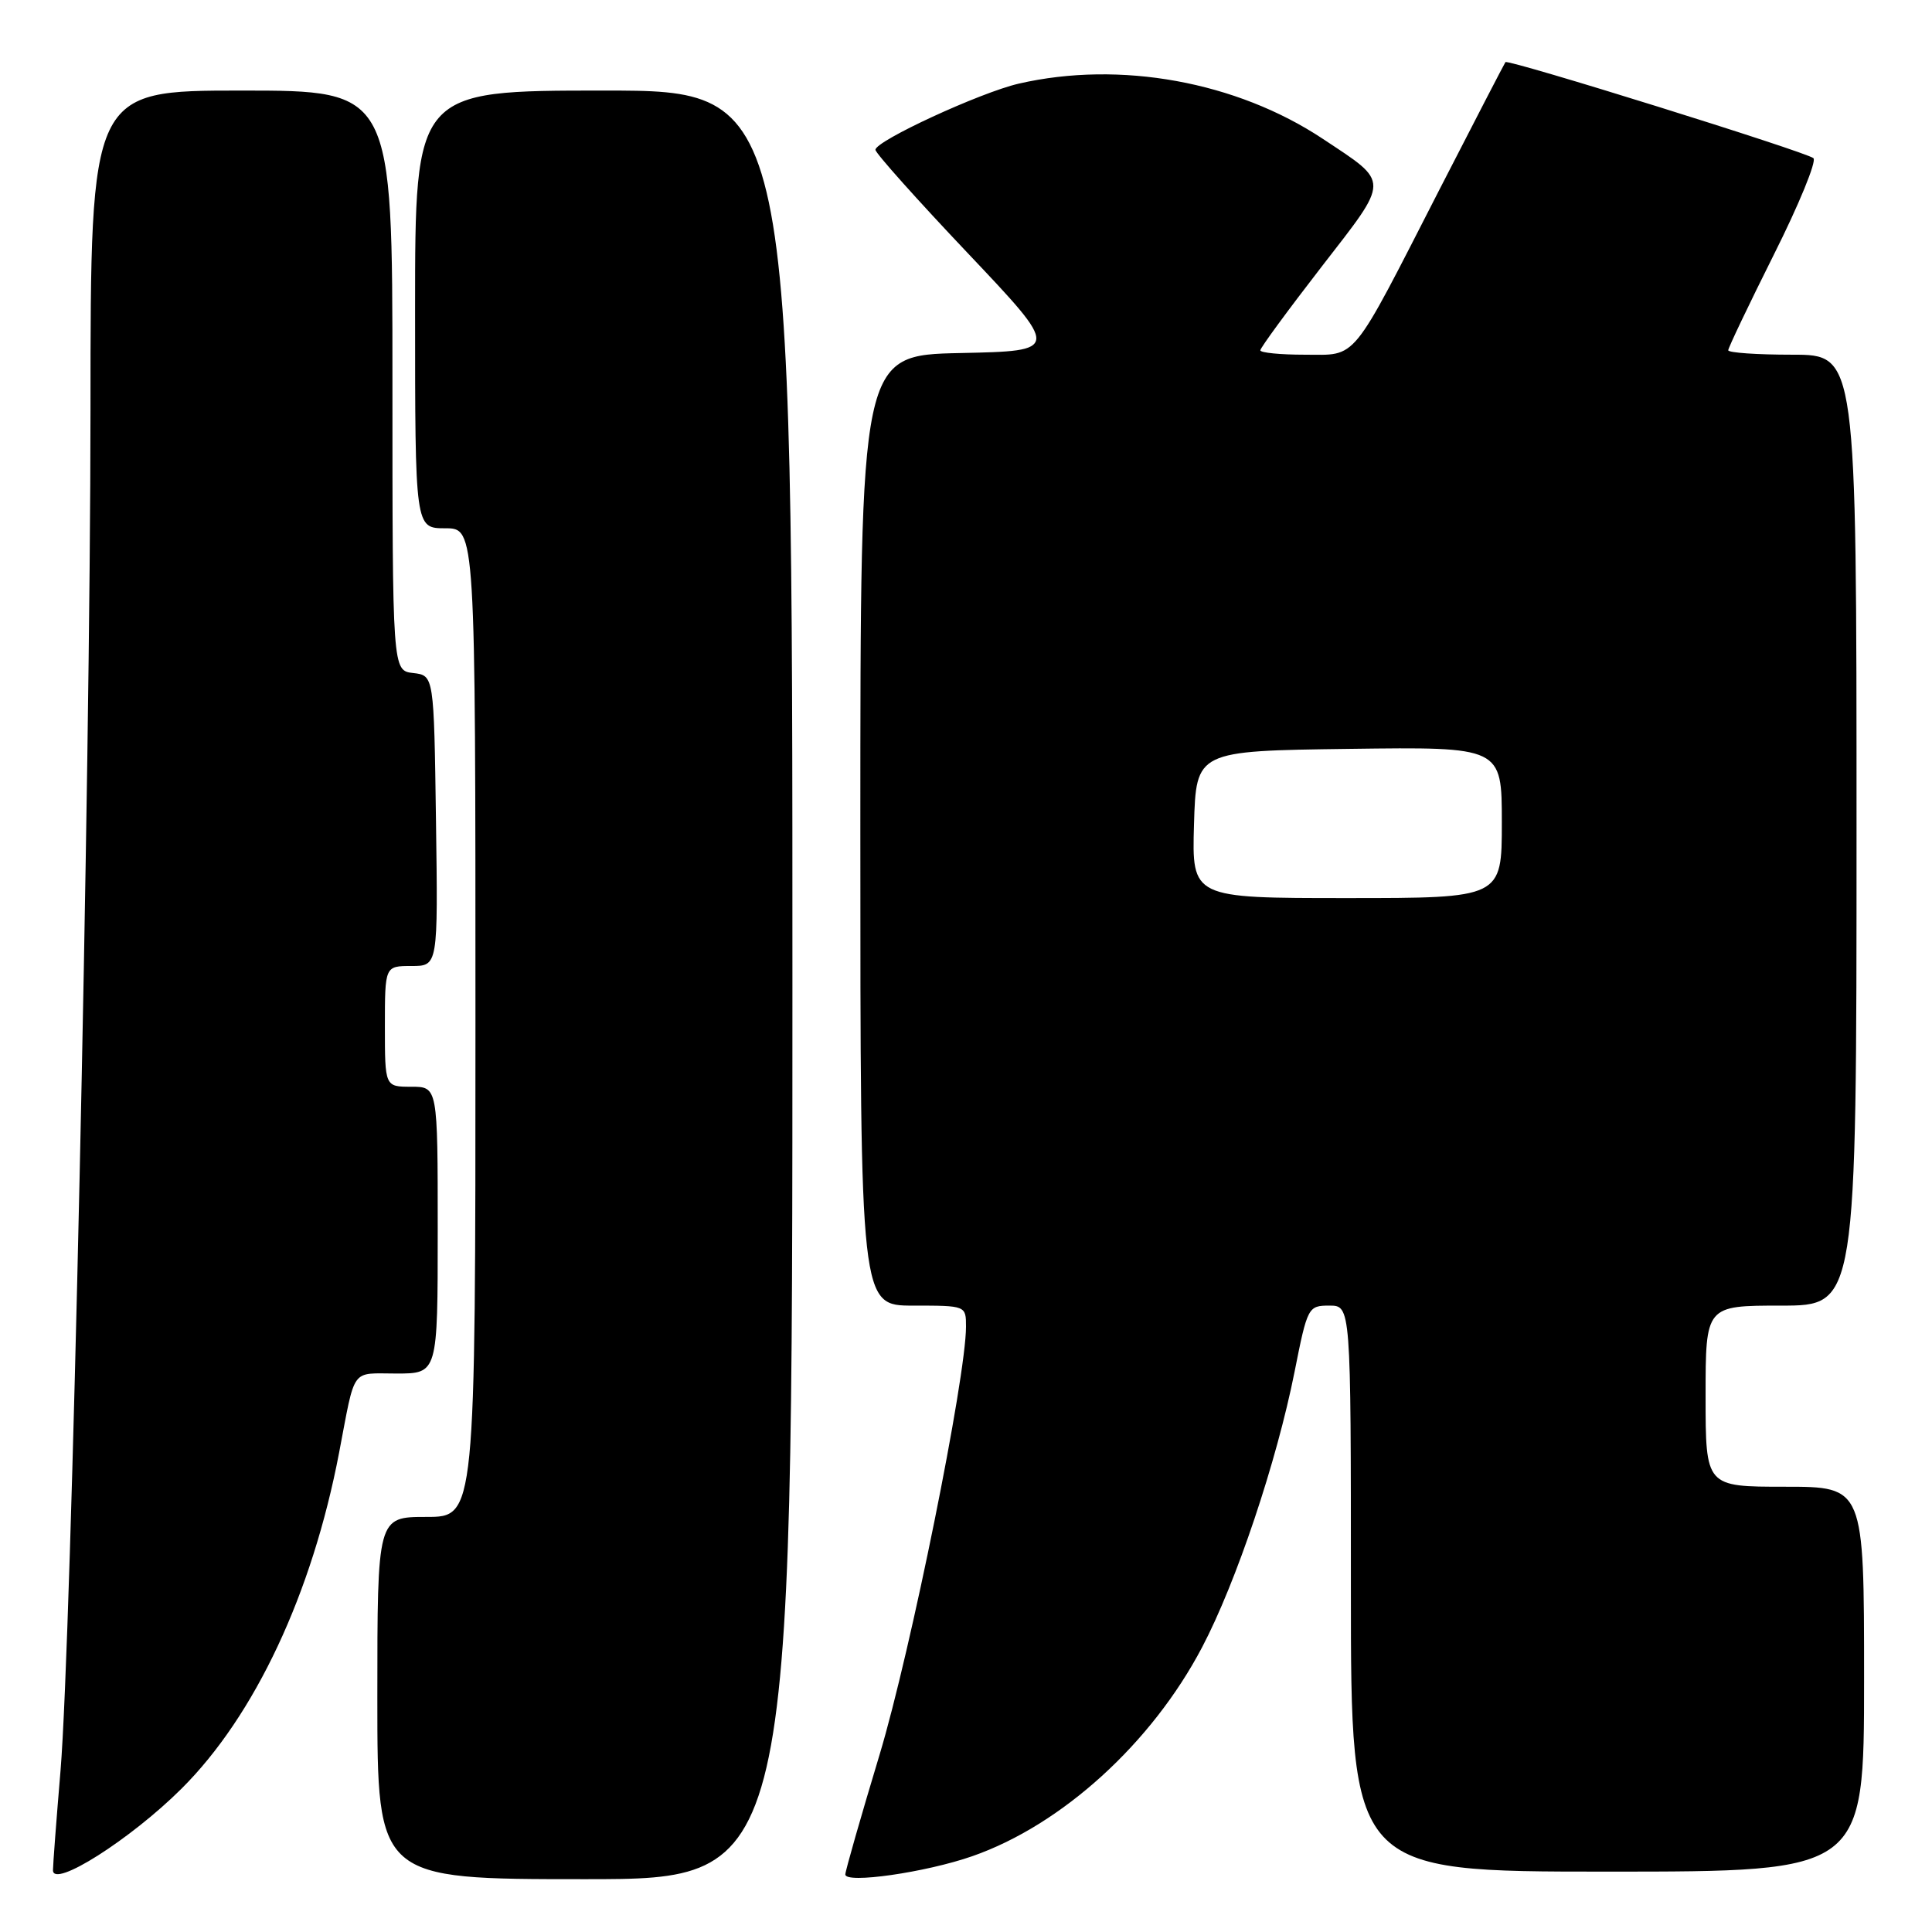 <?xml version="1.0" encoding="UTF-8" standalone="no"?>
<!DOCTYPE svg PUBLIC "-//W3C//DTD SVG 1.1//EN" "http://www.w3.org/Graphics/SVG/1.1/DTD/svg11.dtd" >
<svg xmlns="http://www.w3.org/2000/svg" xmlns:xlink="http://www.w3.org/1999/xlink" version="1.1" viewBox="0 0 256 256">
 <g >
 <path fill="currentColor"
d=" M 24.05 237.01 C 33.77 227.33 41.36 211.17 44.93 192.50 C 47.13 181.00 46.41 182.00 52.52 182.00 C 58.00 182.00 58.00 182.00 58.00 163.00 C 58.00 144.00 58.00 144.00 54.50 144.00 C 51.00 144.00 51.00 144.00 51.00 136.00 C 51.00 128.00 51.00 128.00 54.52 128.00 C 58.04 128.00 58.04 128.00 57.77 108.75 C 57.50 89.50 57.50 89.50 54.75 89.18 C 52.00 88.87 52.00 88.87 52.00 50.43 C 52.00 12.00 52.00 12.00 32.00 12.00 C 12.00 12.00 12.00 12.00 11.99 54.25 C 11.98 102.94 9.47 217.10 8.02 234.62 C 7.47 241.15 7.02 247.09 7.02 247.81 C 6.99 250.27 17.30 243.73 24.05 237.01 Z  M 105.00 130.50 C 105.00 12.00 105.00 12.00 80.00 12.00 C 55.00 12.00 55.00 12.00 55.00 41.00 C 55.00 70.00 55.00 70.00 59.00 70.00 C 63.00 70.00 63.00 70.00 63.00 135.50 C 63.00 201.00 63.00 201.00 56.50 201.00 C 50.00 201.00 50.00 201.00 50.00 225.00 C 50.00 249.00 50.00 249.00 77.50 249.00 C 105.00 249.00 105.00 249.00 105.00 130.50 Z  M 128.85 245.95 C 140.70 241.81 152.60 230.99 159.28 218.28 C 163.81 209.67 169.16 193.71 171.54 181.75 C 173.24 173.19 173.34 173.00 176.14 173.00 C 179.00 173.00 179.00 173.00 179.00 210.50 C 179.00 248.00 179.00 248.00 213.00 248.00 C 247.00 248.00 247.00 248.00 247.00 222.50 C 247.00 197.00 247.00 197.00 236.50 197.00 C 226.00 197.00 226.00 197.00 226.00 185.00 C 226.00 173.00 226.00 173.00 236.00 173.00 C 246.00 173.00 246.00 173.00 246.00 110.00 C 246.00 47.00 246.00 47.00 237.50 47.00 C 232.82 47.00 229.00 46.74 229.00 46.41 C 229.00 46.09 231.72 40.39 235.04 33.75 C 238.37 27.12 240.73 21.36 240.29 20.96 C 239.41 20.15 199.83 7.81 199.48 8.23 C 199.36 8.38 195.43 15.97 190.75 25.09 C 178.84 48.35 179.94 47.00 172.88 47.00 C 169.65 47.00 167.00 46.74 167.00 46.42 C 167.00 46.09 170.64 41.13 175.09 35.38 C 184.24 23.57 184.23 24.34 175.27 18.39 C 163.84 10.81 148.41 8.00 135.00 11.08 C 129.91 12.25 116.00 18.67 116.00 19.85 C 116.00 20.28 121.51 26.45 128.25 33.56 C 140.50 46.50 140.50 46.50 127.25 46.78 C 114.00 47.06 114.00 47.06 114.00 110.03 C 114.00 173.00 114.00 173.00 121.00 173.00 C 128.00 173.00 128.00 173.00 128.00 175.79 C 128.00 182.54 120.67 218.82 116.55 232.50 C 114.06 240.75 112.02 247.89 112.01 248.37 C 111.99 249.64 122.67 248.11 128.85 245.95 Z  M 158.21 109.25 C 158.50 99.50 158.50 99.50 178.75 99.23 C 199.00 98.96 199.00 98.96 199.00 108.98 C 199.00 119.00 199.00 119.00 178.46 119.00 C 157.93 119.00 157.93 119.00 158.21 109.25 Z "/>
</g>
</svg>